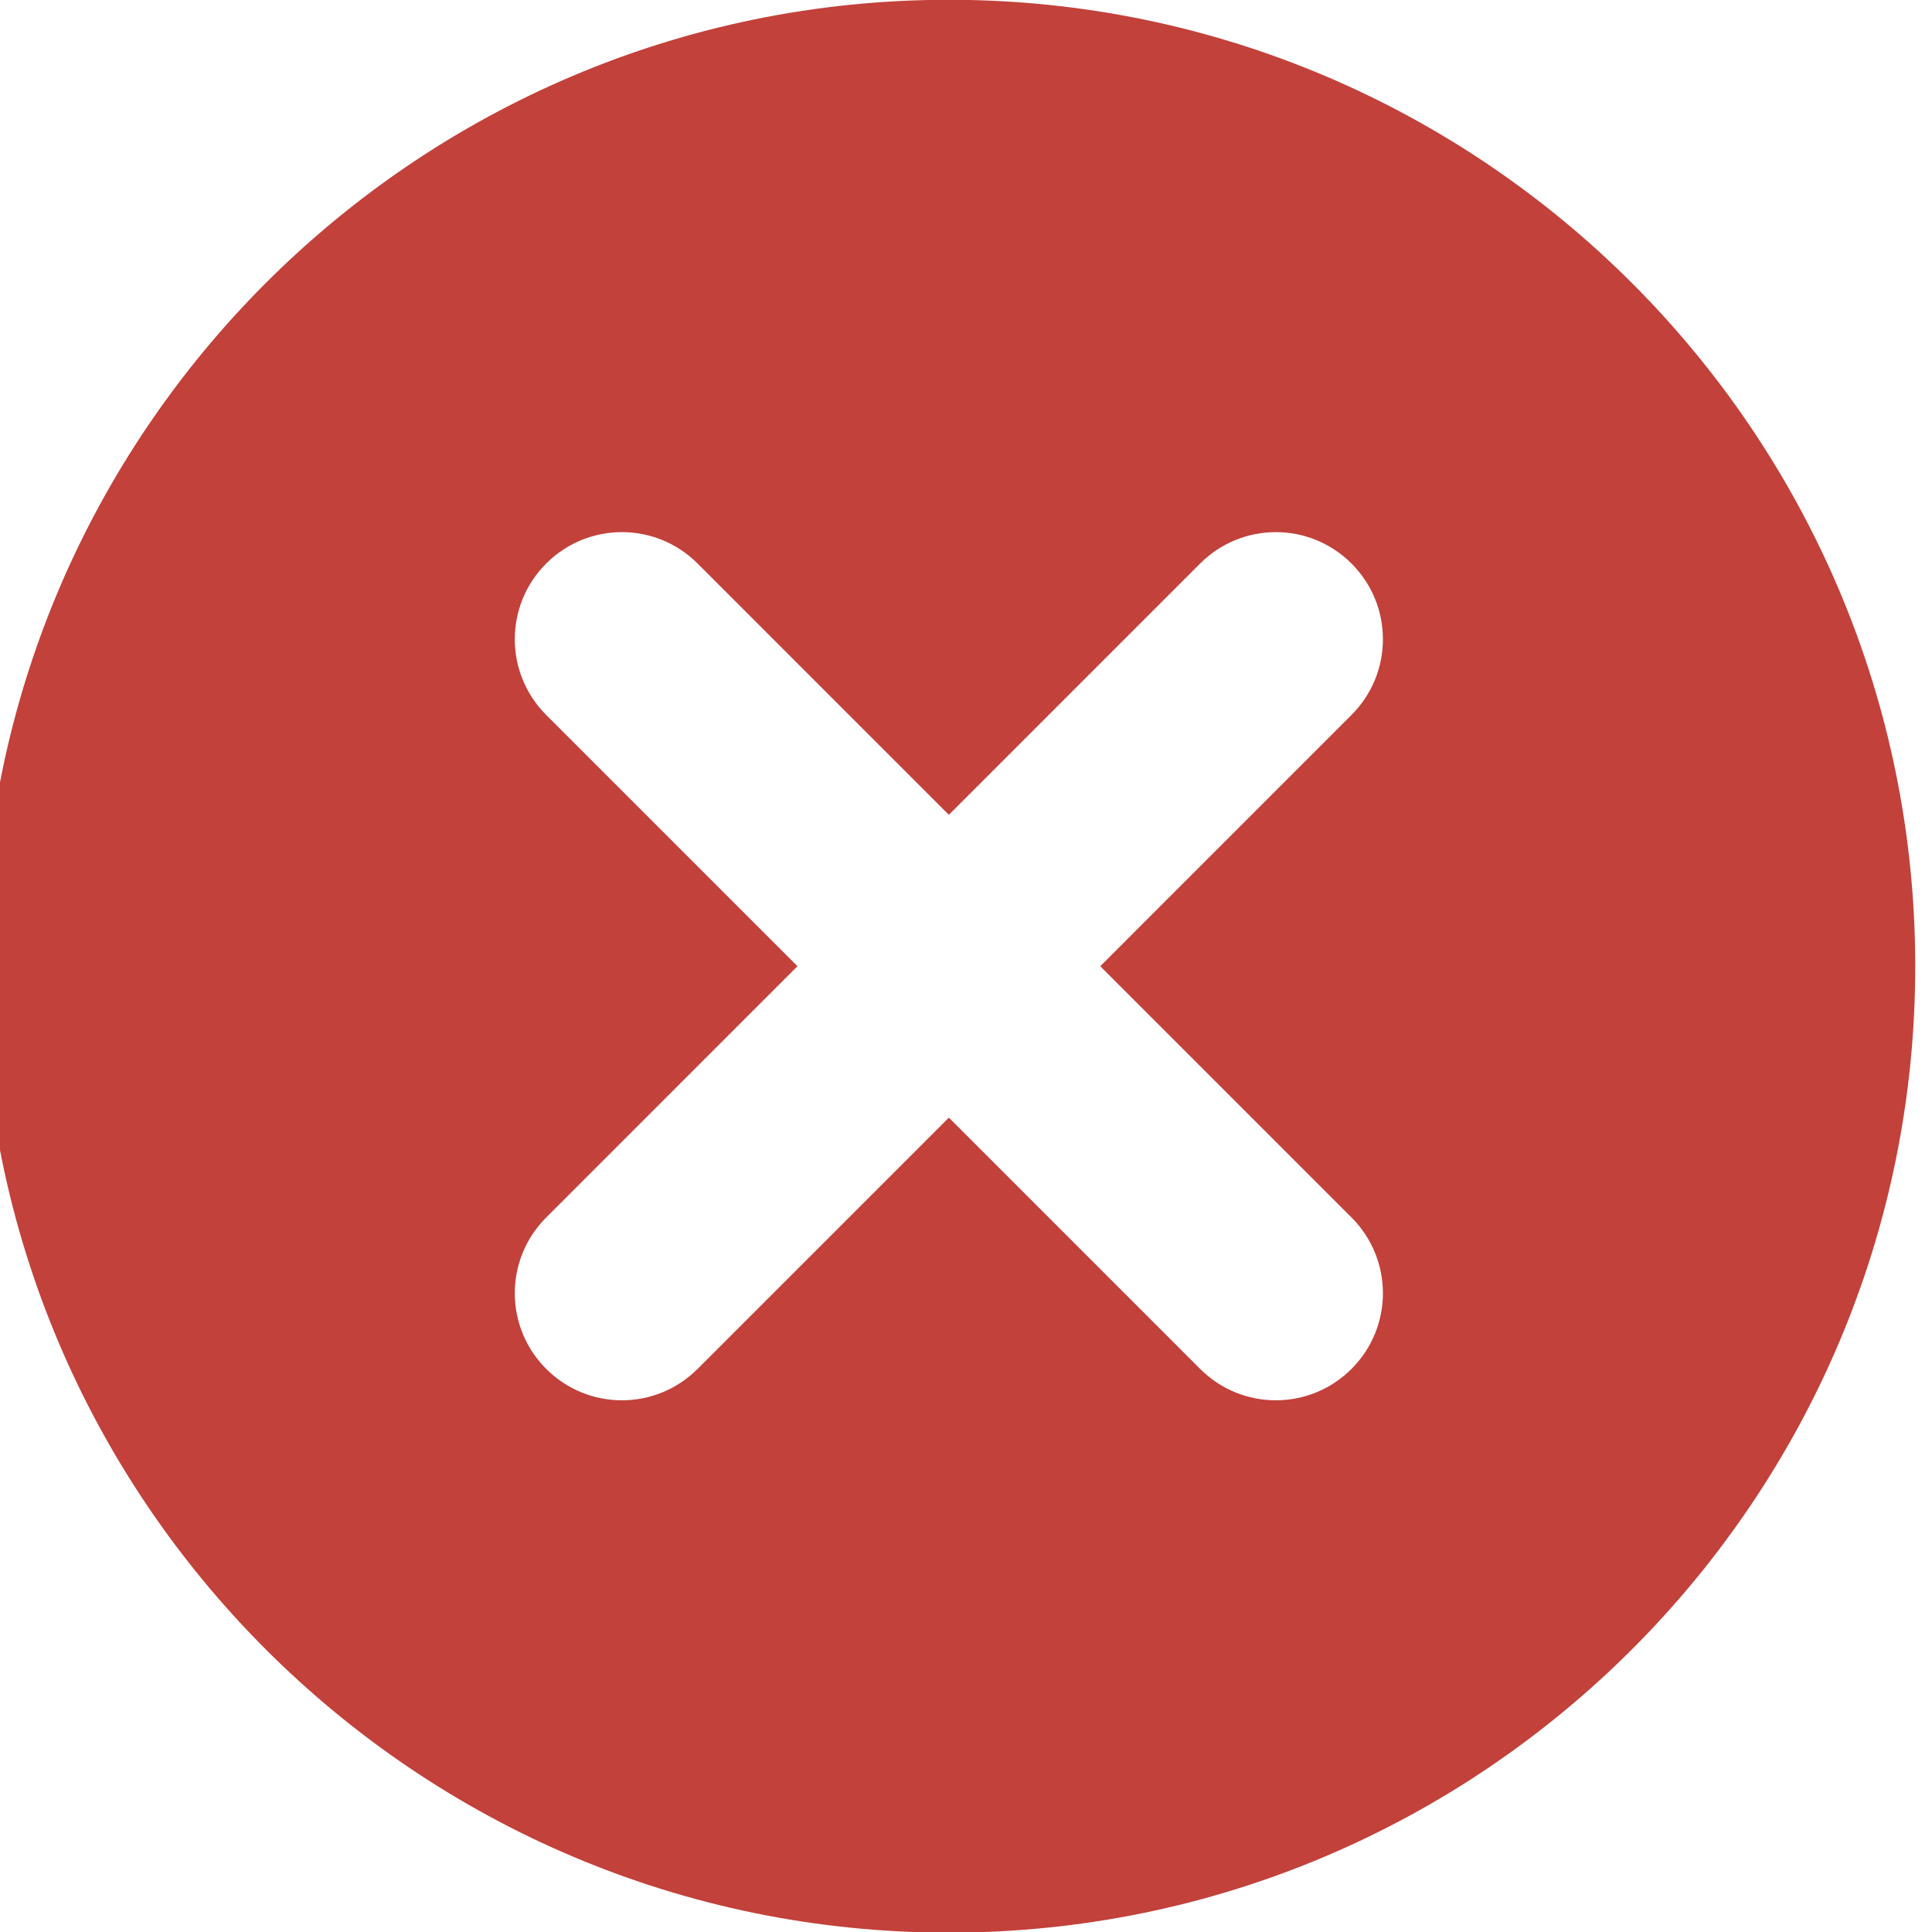 <?xml version="1.0" encoding="UTF-8" standalone="no"?>
<!DOCTYPE svg PUBLIC "-//W3C//DTD SVG 1.1//EN" "http://www.w3.org/Graphics/SVG/1.1/DTD/svg11.dtd">
<svg width="100%" height="100%" viewBox="0 0 24 24" version="1.1" xmlns="http://www.w3.org/2000/svg" xmlns:xlink="http://www.w3.org/1999/xlink" xml:space="preserve" xmlns:serif="http://www.serif.com/" style="fill-rule:evenodd;clip-rule:evenodd;stroke-linejoin:round;stroke-miterlimit:2;">
    <g transform="matrix(1,0,0,1,-5283,-5606.73)">
        <g transform="matrix(0.505,0,0,0.977,4115.46,5602.28)">
            <g transform="matrix(1.981,0,0,1.024,-8106.55,-5686.84)">
                <path d="M5271,5558C5277.62,5558 5283,5563.38 5283,5570C5283,5576.62 5277.62,5582 5271,5582C5264.38,5582 5259,5576.62 5259,5570C5259,5563.38 5264.38,5558 5271,5558ZM5266,5573.12C5265.48,5573.64 5265.48,5574.48 5266,5575C5266.52,5575.52 5267.36,5575.52 5267.88,5575L5271,5571.88L5274.12,5575C5274.64,5575.52 5275.48,5575.52 5276,5575C5276.52,5574.48 5276.52,5573.64 5276,5573.12L5272.88,5570L5276,5566.88C5276.52,5566.36 5276.52,5565.52 5276,5565C5275.48,5564.48 5274.64,5564.48 5274.12,5565L5271,5568.12L5267.88,5565C5267.36,5564.48 5266.52,5564.48 5266,5565C5265.48,5565.52 5265.48,5566.36 5266,5566.88L5269.12,5570L5266,5573.12Z" style="fill:rgb(194,65,58);"/>
            </g>
        </g>
    </g>
</svg>
